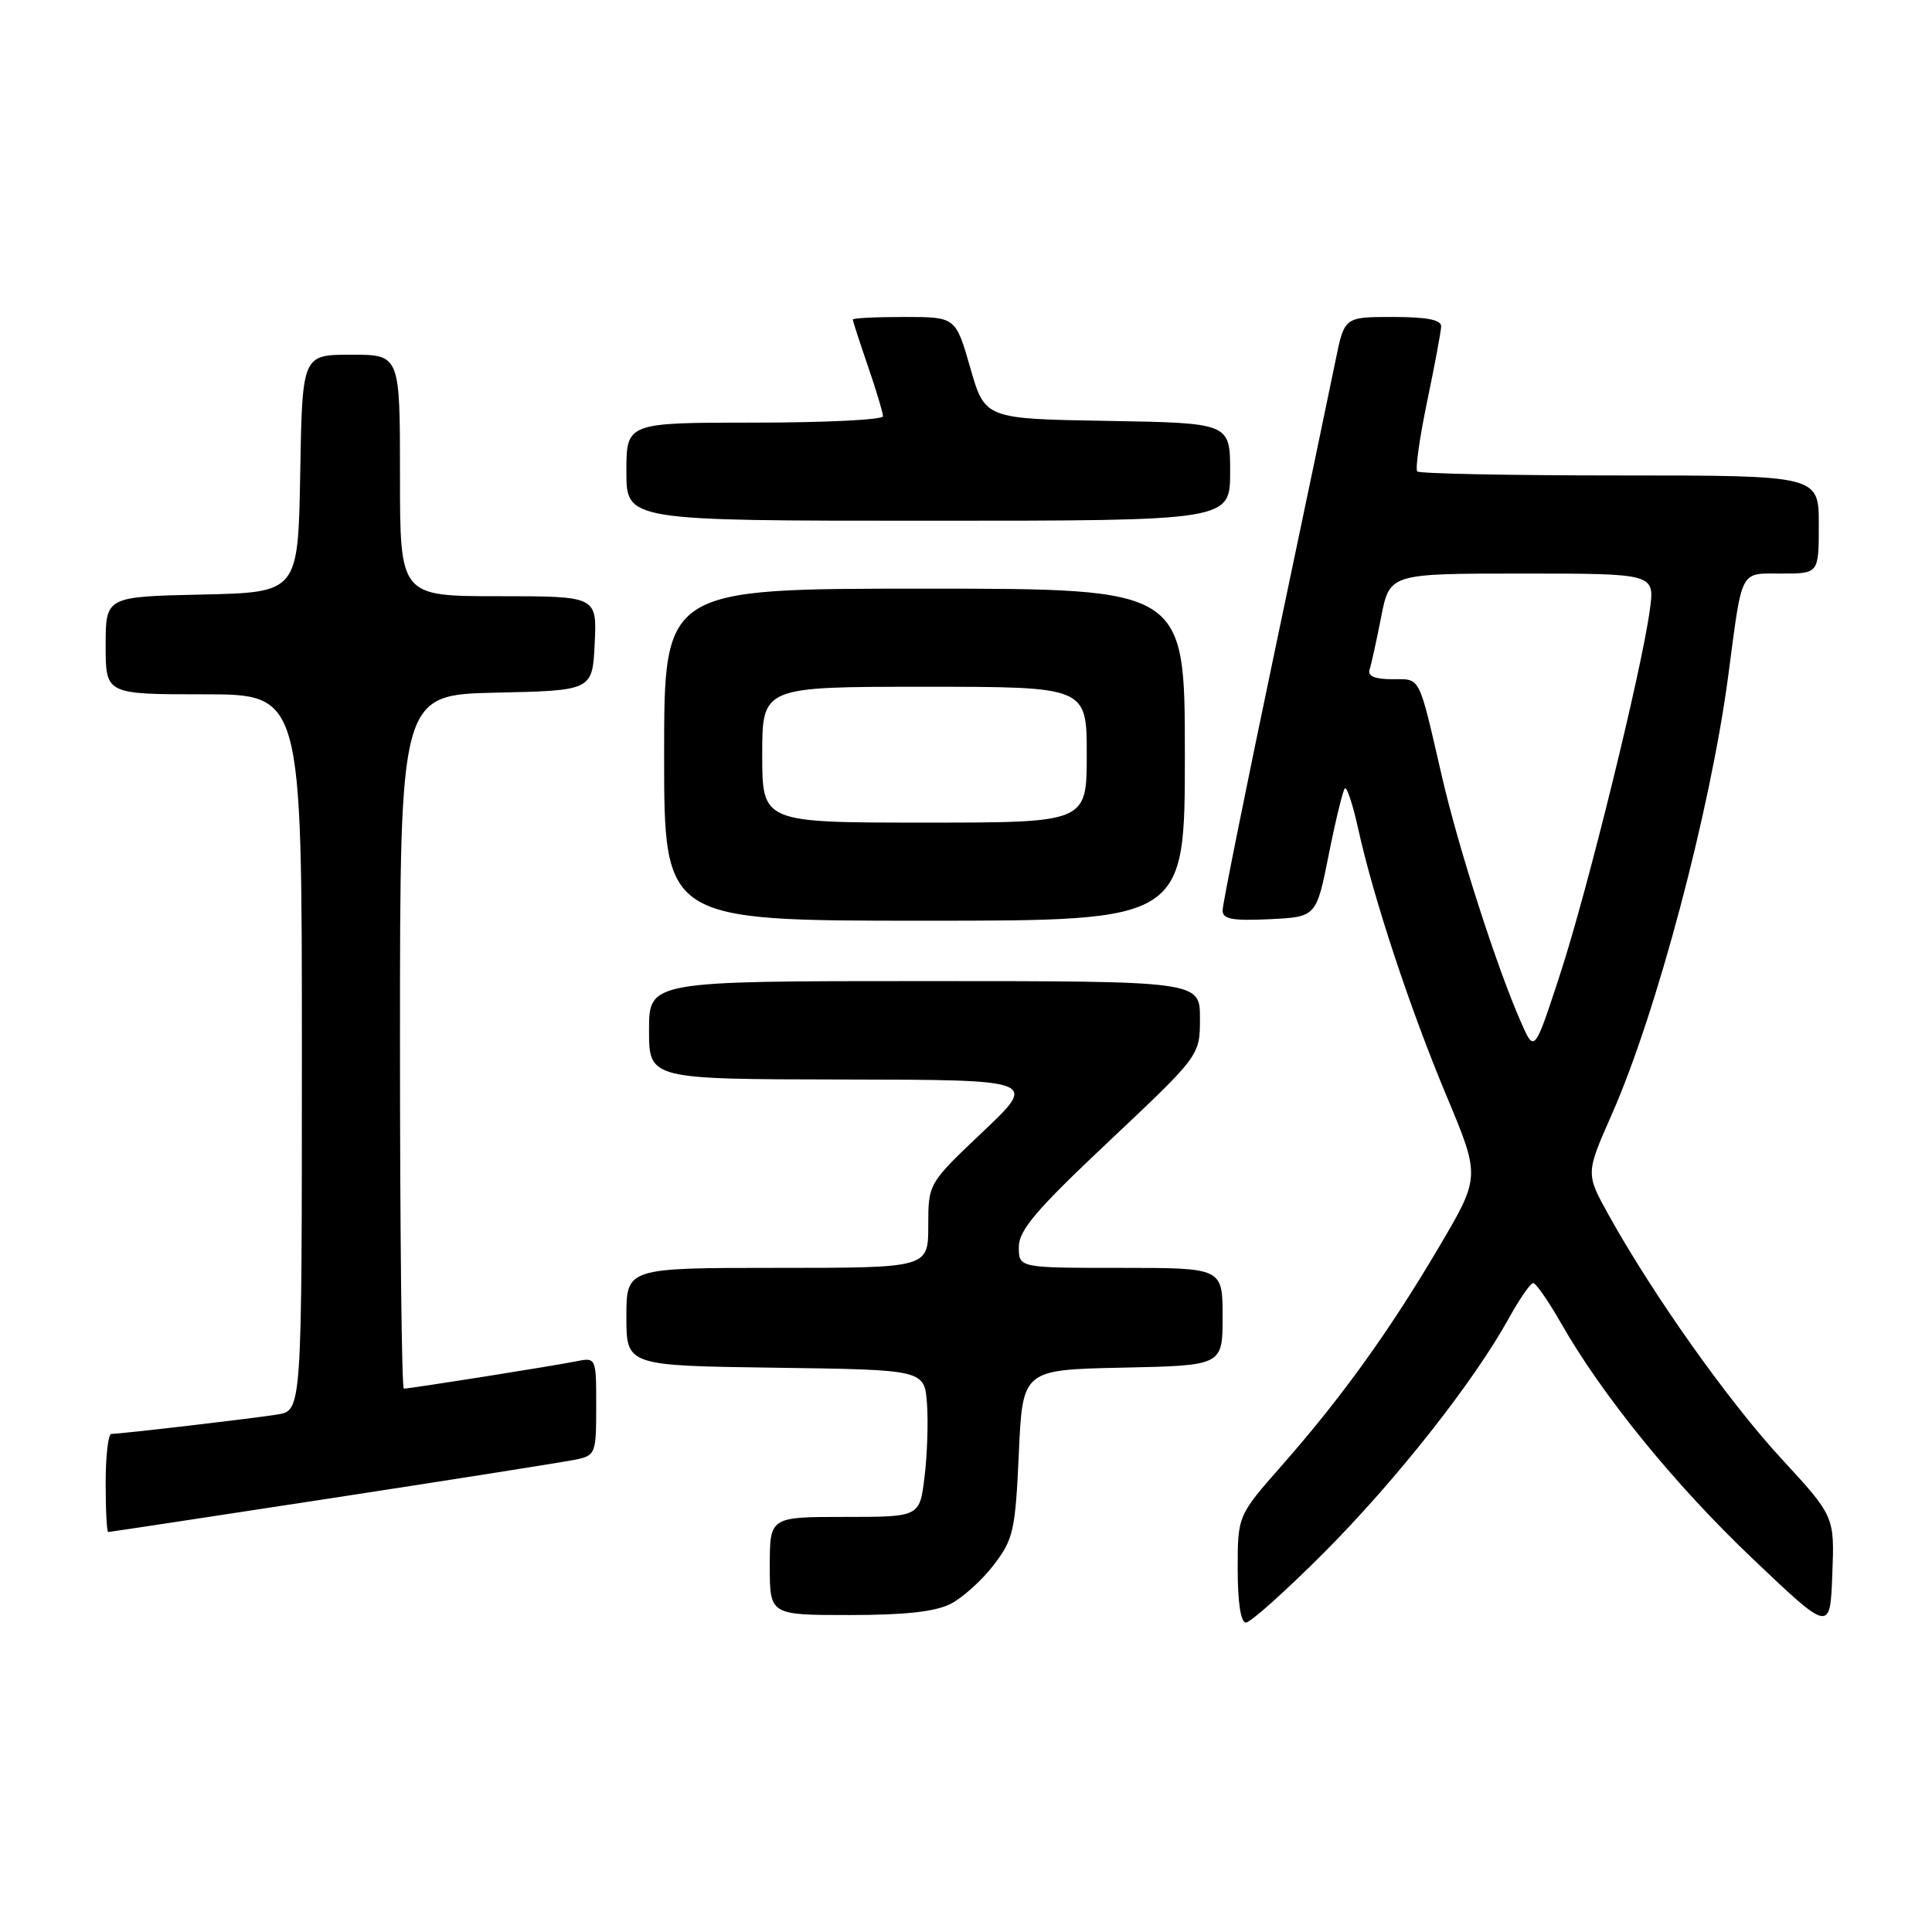 <?xml version="1.0" encoding="UTF-8" standalone="no"?>
<!DOCTYPE svg PUBLIC "-//W3C//DTD SVG 1.1//EN" "http://www.w3.org/Graphics/SVG/1.1/DTD/svg11.dtd" >
<svg xmlns="http://www.w3.org/2000/svg" xmlns:xlink="http://www.w3.org/1999/xlink" version="1.1" viewBox="0 0 256 256">
 <g >
 <path fill="currentColor"
d=" M 235.98 193.21 C 228.95 185.57 219.04 171.59 213.16 161.00 C 210.11 155.50 210.11 155.50 213.56 147.69 C 219.50 134.26 226.66 107.29 229.01 89.47 C 230.90 75.18 230.47 76.00 236.08 76.00 C 241.00 76.00 241.00 76.00 241.00 69.50 C 241.00 63.00 241.00 63.00 214.67 63.00 C 200.18 63.00 188.10 62.76 187.80 62.47 C 187.51 62.18 188.10 58.02 189.10 53.22 C 190.10 48.42 190.94 43.94 190.96 43.25 C 190.99 42.38 189.07 42.00 184.57 42.00 C 178.14 42.00 178.14 42.00 176.97 47.75 C 176.33 50.91 172.70 68.27 168.90 86.33 C 165.11 104.39 162.00 119.82 162.00 120.63 C 162.00 121.79 163.28 122.03 168.21 121.80 C 174.42 121.50 174.42 121.50 176.07 113.22 C 176.98 108.67 177.94 104.73 178.20 104.46 C 178.46 104.20 179.25 106.58 179.95 109.74 C 181.97 118.96 186.83 133.66 191.67 145.21 C 196.16 155.93 196.16 155.93 190.69 165.21 C 184.13 176.34 177.78 185.17 169.87 194.16 C 164.00 200.83 164.00 200.83 164.00 207.91 C 164.00 212.36 164.41 215.00 165.09 215.00 C 165.69 215.00 170.34 210.84 175.42 205.75 C 184.89 196.26 195.24 183.16 199.88 174.76 C 201.32 172.16 202.79 170.02 203.15 170.01 C 203.51 170.01 205.15 172.36 206.80 175.25 C 212.30 184.90 221.85 196.66 232.22 206.52 C 242.50 216.30 242.50 216.30 242.79 208.61 C 243.09 200.92 243.09 200.92 235.98 193.21 Z  M 126.00 212.50 C 127.59 211.68 130.16 209.35 131.70 207.33 C 134.28 203.95 134.54 202.79 135.00 192.58 C 135.50 181.50 135.50 181.50 148.75 181.22 C 162.00 180.94 162.00 180.94 162.00 174.47 C 162.00 168.00 162.00 168.00 148.50 168.00 C 135.00 168.00 135.00 168.00 135.00 165.24 C 135.00 163.00 137.29 160.32 147.00 151.17 C 159.00 139.86 159.00 139.86 159.00 134.93 C 159.00 130.00 159.00 130.00 122.50 130.00 C 86.00 130.00 86.00 130.00 86.00 136.50 C 86.00 143.00 86.00 143.00 111.75 143.04 C 137.50 143.08 137.50 143.08 130.25 149.95 C 123.00 156.82 123.00 156.82 123.00 162.41 C 123.00 168.00 123.00 168.00 103.00 168.00 C 83.00 168.00 83.00 168.00 83.00 174.48 C 83.00 180.96 83.00 180.96 102.75 181.23 C 122.50 181.50 122.50 181.50 122.83 186.00 C 123.01 188.47 122.86 192.86 122.50 195.75 C 121.86 201.00 121.86 201.00 111.93 201.00 C 102.00 201.00 102.00 201.00 102.00 207.50 C 102.00 214.00 102.00 214.00 112.55 214.00 C 119.97 214.00 123.96 213.56 126.00 212.50 Z  M 44.09 198.49 C 60.27 196.01 74.74 193.72 76.25 193.41 C 78.91 192.86 79.00 192.63 79.00 186.34 C 79.00 179.84 79.00 179.84 76.25 180.40 C 73.27 181.00 54.35 184.00 53.51 184.00 C 53.23 184.00 53.00 163.31 53.00 138.03 C 53.00 92.06 53.00 92.06 65.75 91.78 C 78.50 91.50 78.50 91.50 78.80 85.25 C 79.10 79.00 79.10 79.00 66.05 79.00 C 53.00 79.00 53.00 79.00 53.00 63.00 C 53.00 47.00 53.00 47.00 46.53 47.00 C 40.05 47.00 40.05 47.00 39.78 62.75 C 39.50 78.50 39.50 78.50 26.75 78.78 C 14.00 79.06 14.00 79.06 14.00 85.53 C 14.00 92.00 14.00 92.00 27.00 92.00 C 40.00 92.00 40.00 92.00 40.00 139.45 C 40.00 186.91 40.00 186.91 36.75 187.43 C 33.39 187.97 16.08 189.99 14.75 190.00 C 14.34 190.00 14.00 192.93 14.00 196.50 C 14.00 200.07 14.15 203.00 14.34 203.00 C 14.53 203.00 27.92 200.97 44.09 198.49 Z  M 157.00 100.00 C 157.00 78.00 157.00 78.00 122.50 78.00 C 88.00 78.00 88.00 78.00 88.00 100.00 C 88.00 122.00 88.00 122.00 122.50 122.00 C 157.00 122.00 157.00 122.00 157.00 100.00 Z  M 163.00 62.52 C 163.00 56.05 163.00 56.05 146.76 55.77 C 130.51 55.50 130.51 55.50 128.57 48.75 C 126.63 42.00 126.63 42.00 119.82 42.00 C 116.07 42.00 113.00 42.15 113.00 42.34 C 113.00 42.53 113.90 45.30 115.00 48.50 C 116.10 51.70 117.00 54.69 117.00 55.16 C 117.00 55.62 109.35 56.00 100.00 56.00 C 83.00 56.00 83.00 56.00 83.00 62.50 C 83.00 69.00 83.00 69.00 123.00 69.00 C 163.00 69.00 163.00 69.00 163.00 62.52 Z  M 201.56 135.50 C 198.34 128.20 193.28 112.47 191.07 102.92 C 187.91 89.24 188.30 90.00 184.46 90.00 C 182.19 90.00 181.20 89.59 181.47 88.75 C 181.70 88.06 182.39 84.91 183.01 81.75 C 184.14 76.00 184.14 76.00 201.70 76.00 C 219.26 76.00 219.26 76.00 218.62 80.75 C 217.55 88.75 210.38 117.89 206.75 129.00 C 203.32 139.50 203.32 139.50 201.56 135.50 Z  M 101.00 100.00 C 101.00 91.00 101.00 91.00 122.50 91.00 C 144.00 91.00 144.00 91.00 144.00 100.00 C 144.00 109.00 144.00 109.00 122.50 109.00 C 101.00 109.00 101.00 109.00 101.00 100.00 Z "/>
</g>
</svg>